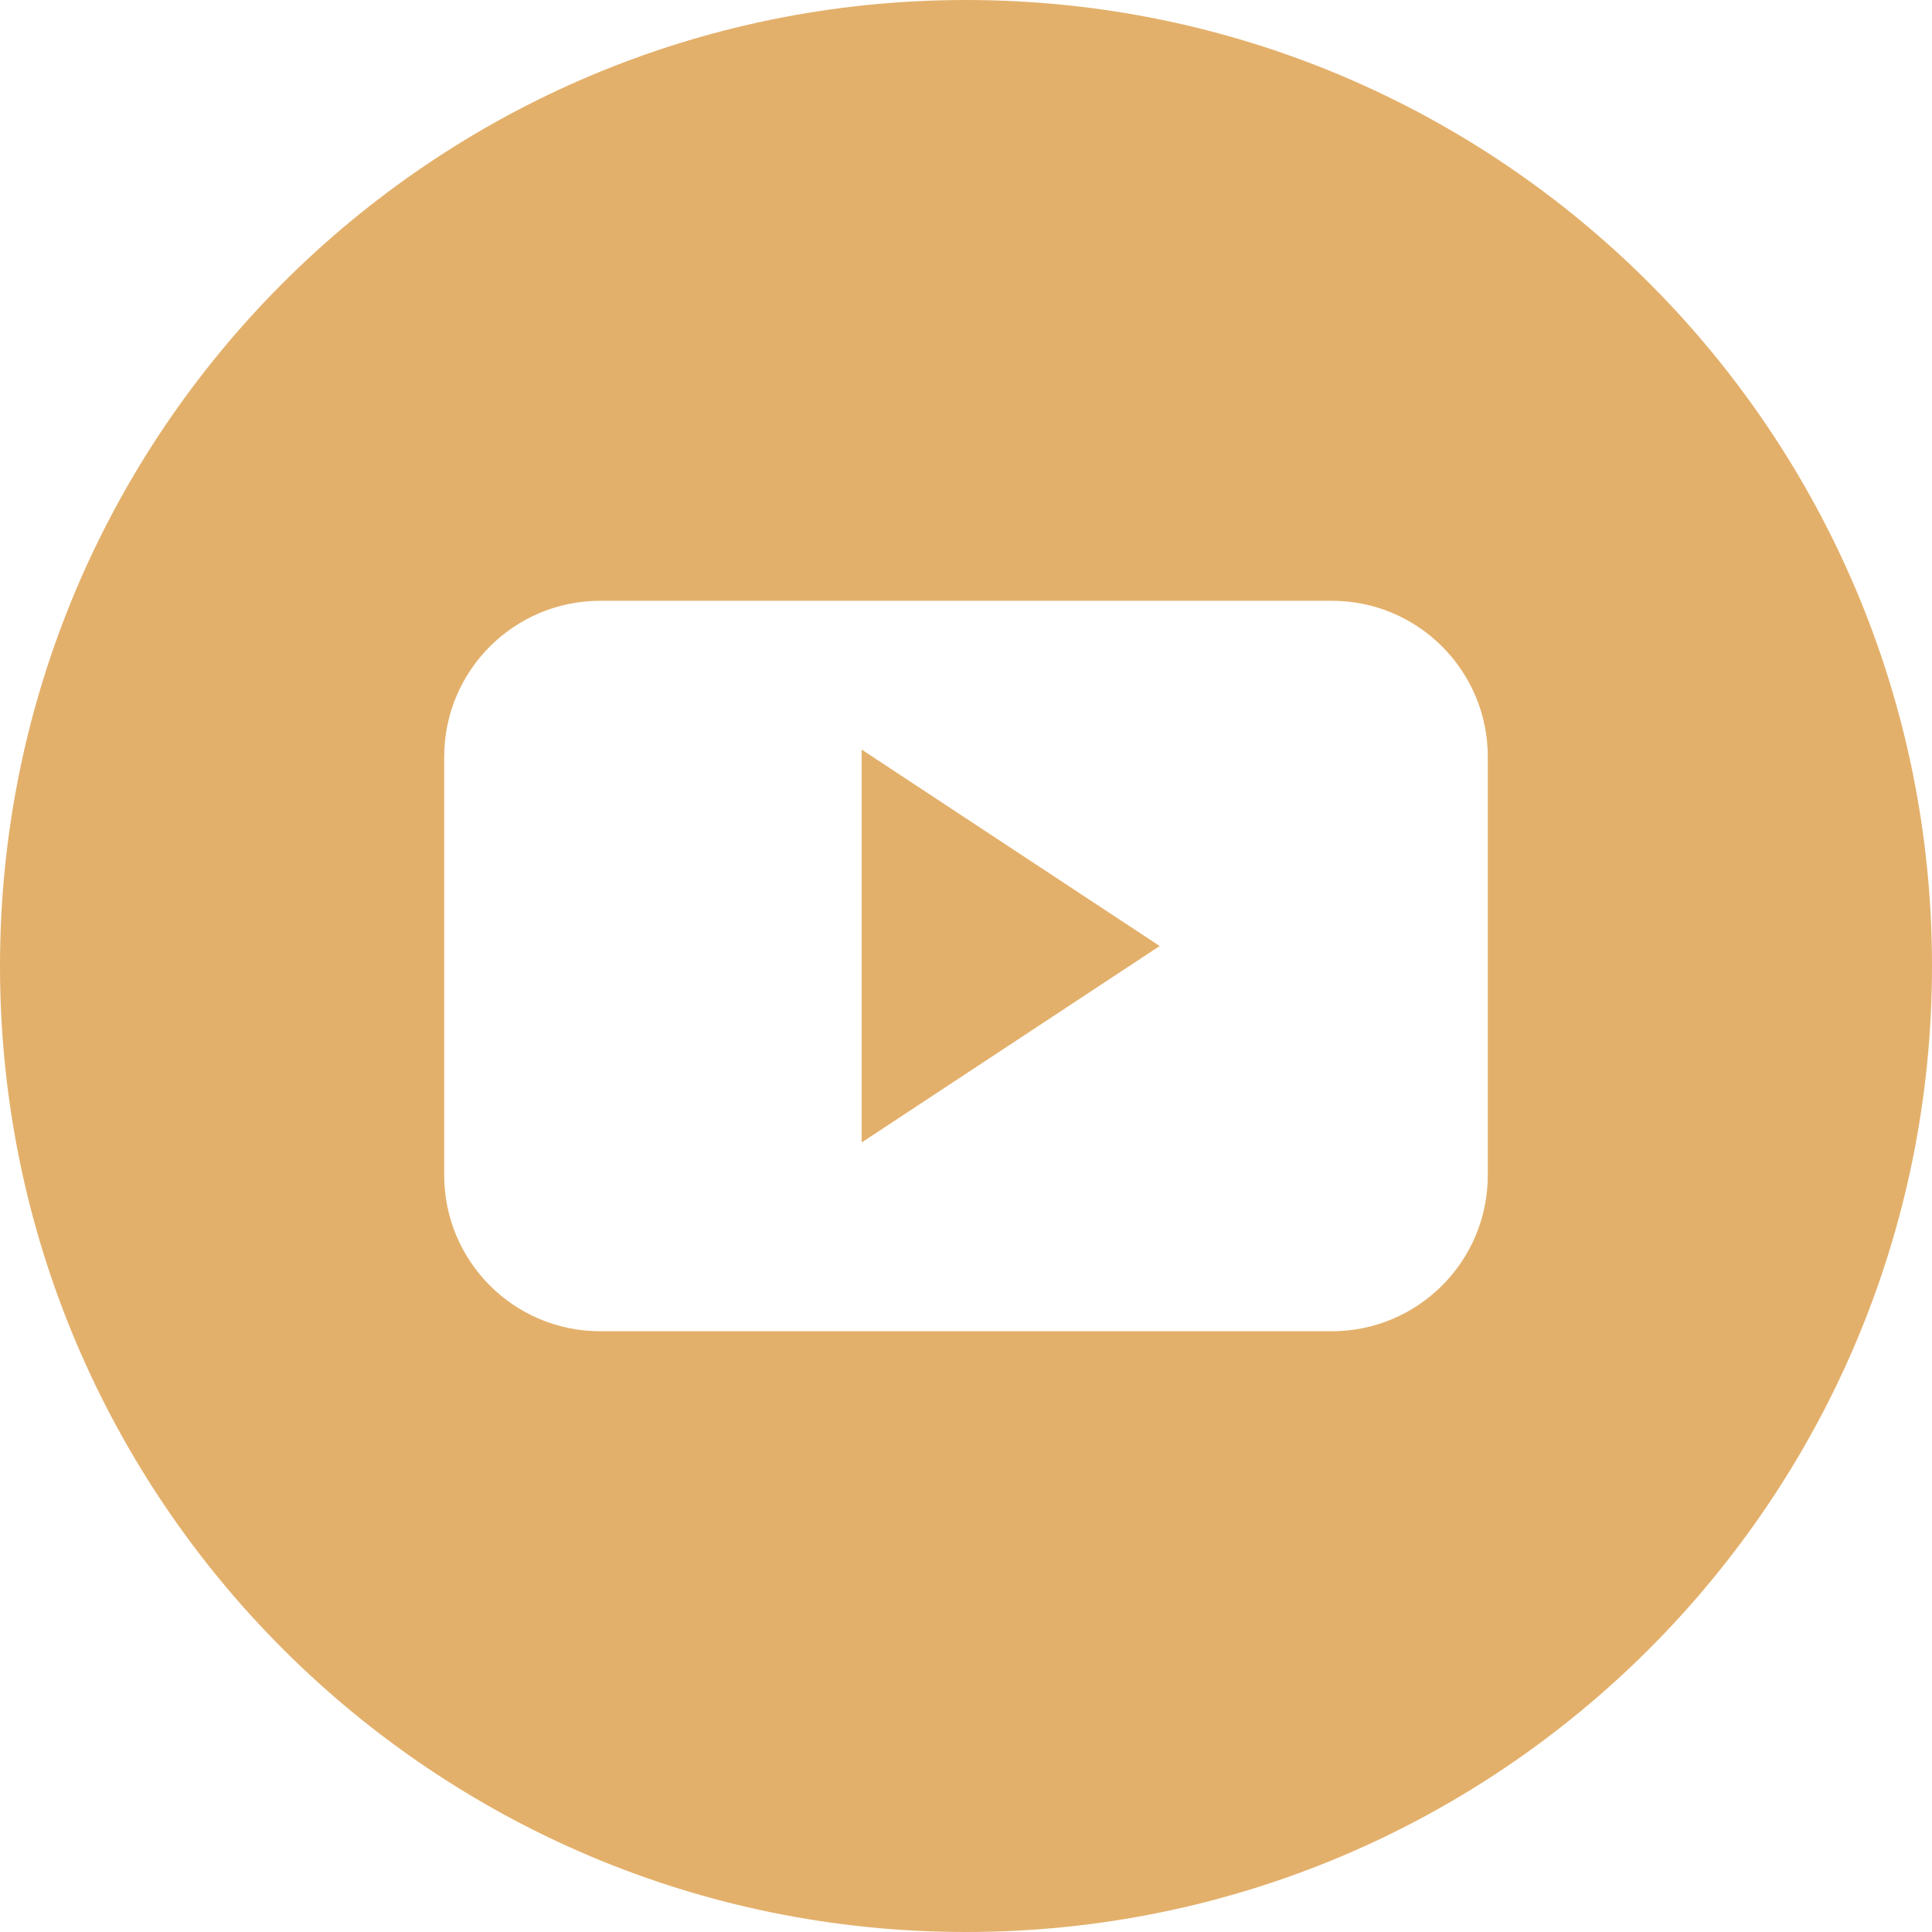 <?xml version="1.0" encoding="utf-8"?>
<!-- Generator: Adobe Illustrator 15.0.0, SVG Export Plug-In  -->
<!DOCTYPE svg PUBLIC "-//W3C//DTD SVG 1.1//EN" "http://www.w3.org/Graphics/SVG/1.1/DTD/svg11.dtd">
<svg version="1.1"
	 xmlns="http://www.w3.org/2000/svg" xmlns:xlink="http://www.w3.org/1999/xlink" xmlns:a="http://ns.adobe.com/AdobeSVGViewerExtensions/3.0/"
	 x="0px" y="0px" width="64px" height="64px" viewBox="0 0 64 64" enable-background="new 0 0 64 64" xml:space="preserve">
<defs>
</defs>
<polygon fill="#E3B06B" points="28.543,37.847 38.416,31.338 28.543,24.83 "/>
<path fill="#E3B06B" d="M32,0C14.327,0,0,14.326,0,32c0,17.673,14.327,32,32,32s32-14.327,32-32C64,14.326,49.673,0,32,0z
	 M49.285,38.93c0,2.854-2.313,5.169-5.167,5.169H19.882c-2.854,0-5.167-2.314-5.167-5.169v-13.86c0-2.854,2.313-5.168,5.167-5.168
	h24.236c2.854,0,5.167,2.313,5.167,5.168V38.93z"/>
</svg>

